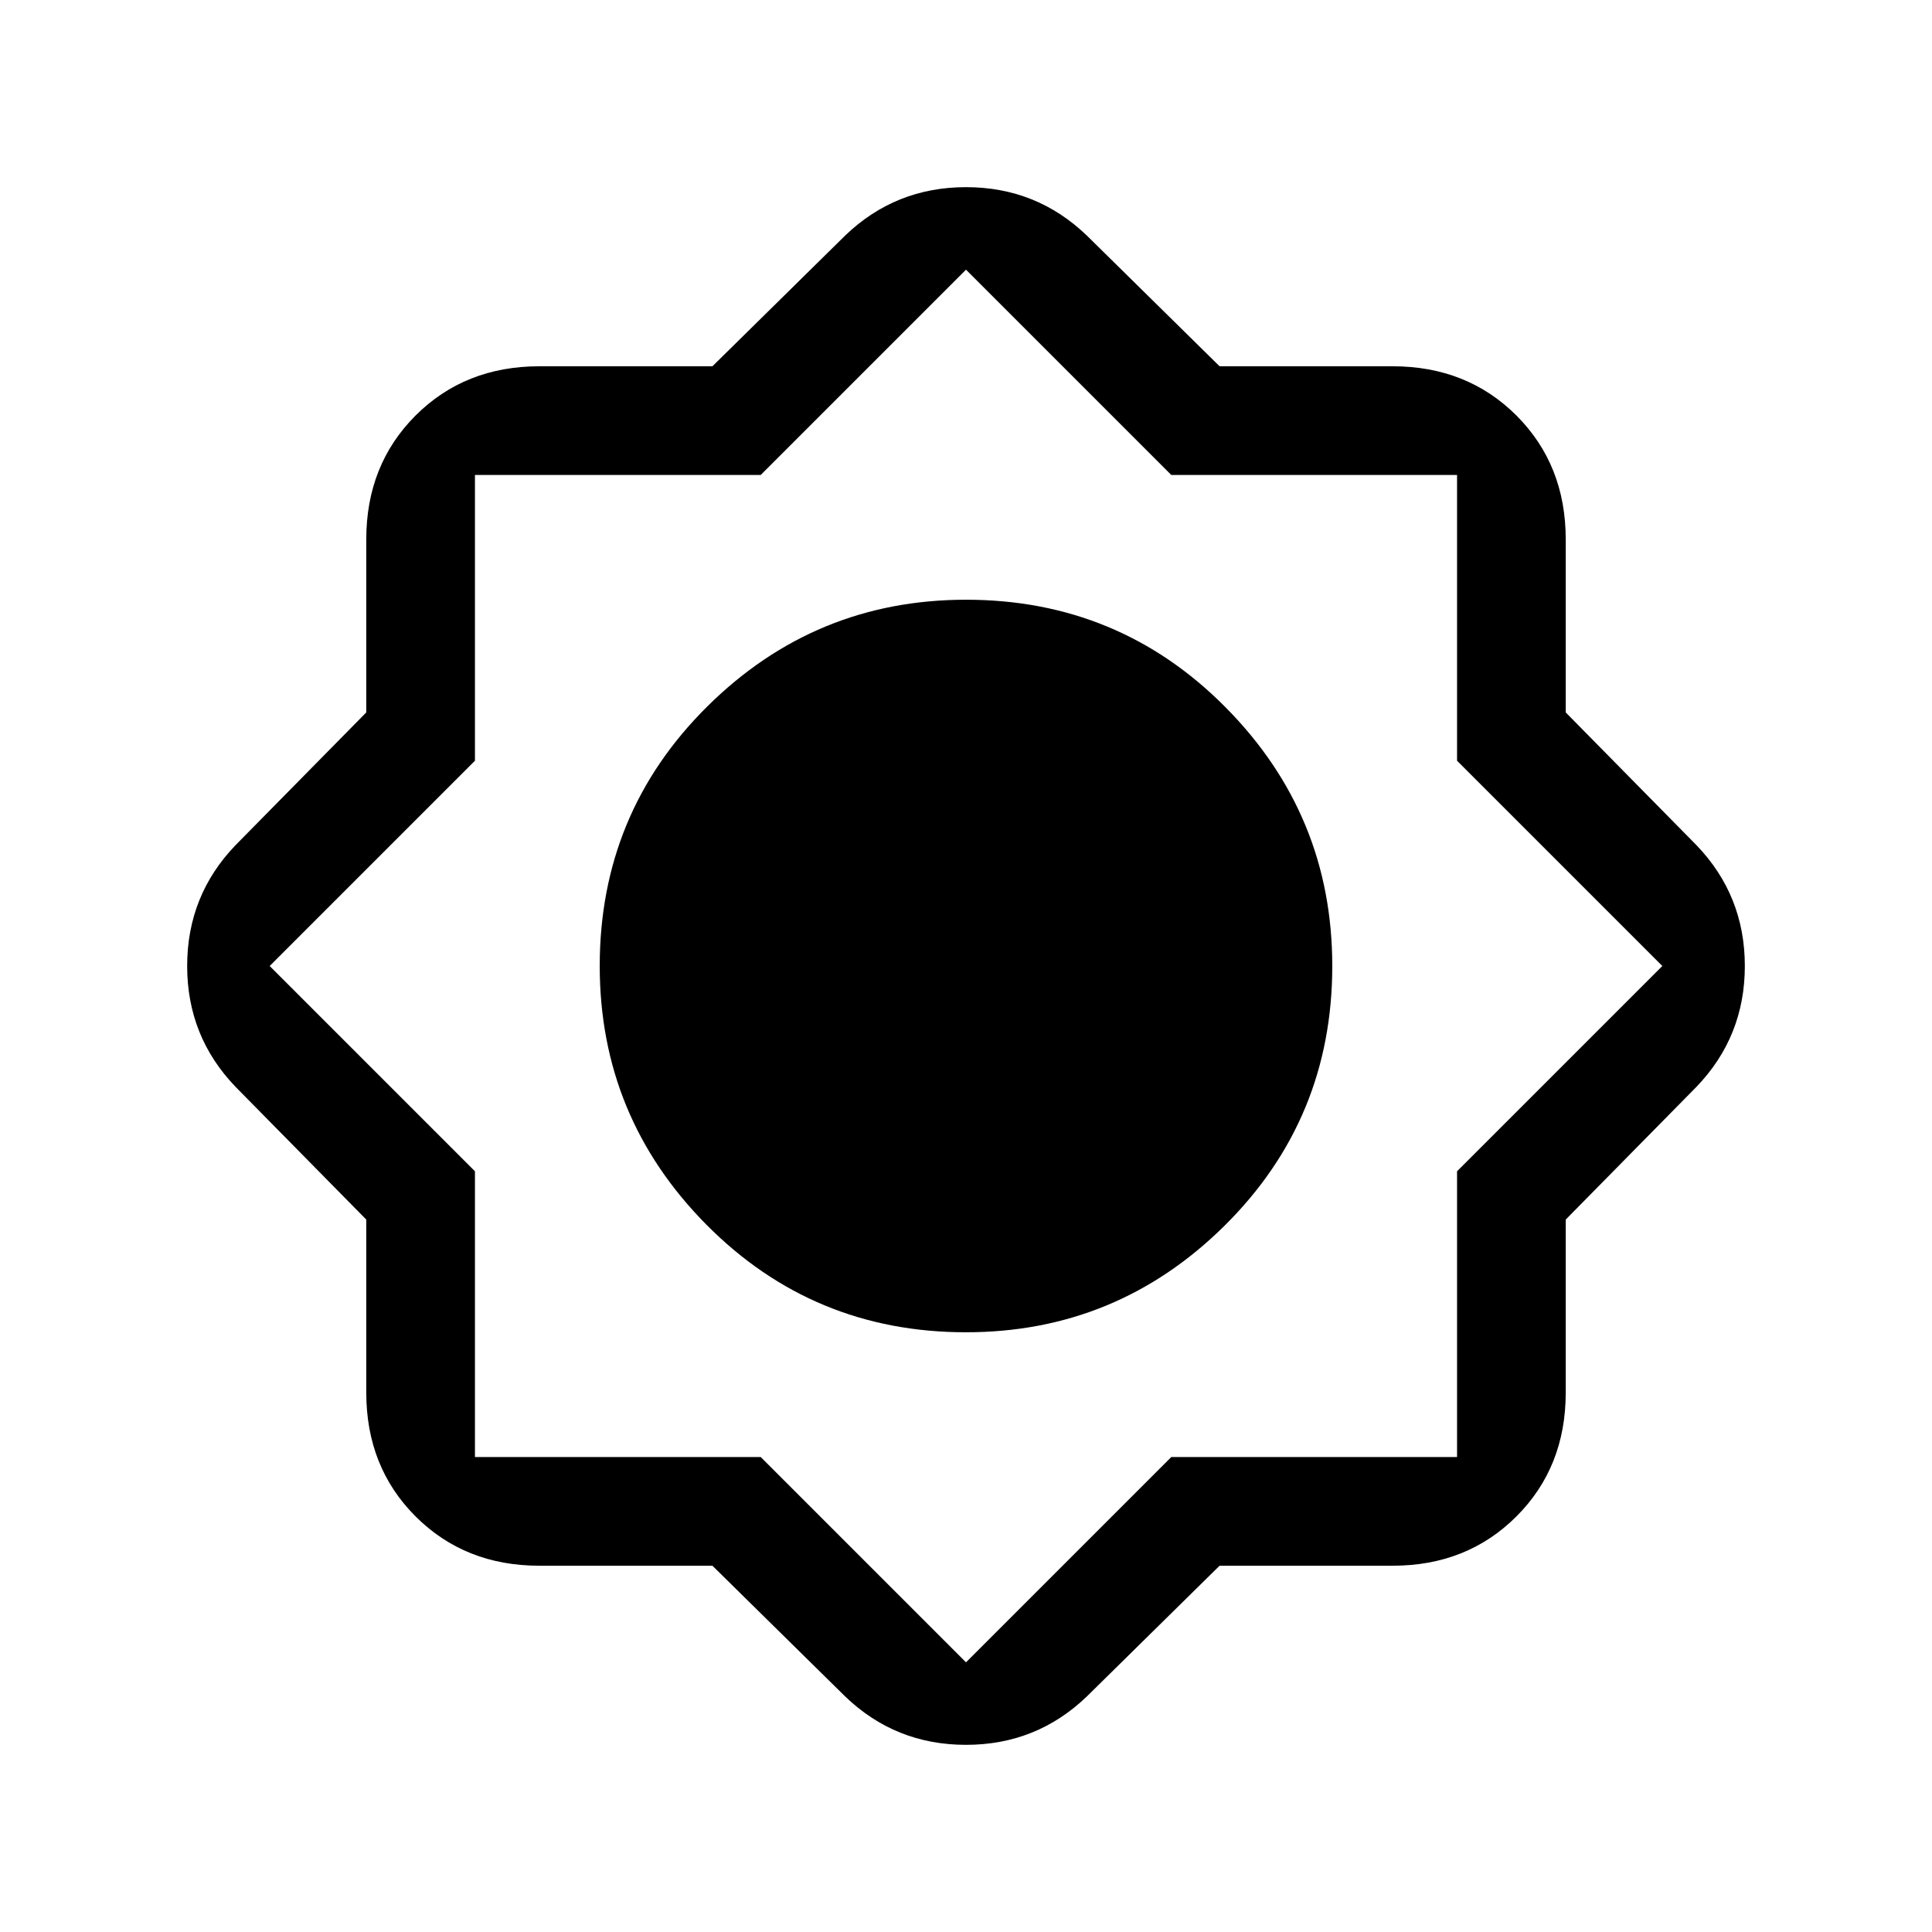 <svg xmlns="http://www.w3.org/2000/svg" height="24" width="24"><path d="M8.85 19.45H6.7Q5.775 19.45 5.162 18.837Q4.55 18.225 4.55 17.3V15.15L2.925 13.5Q2.325 12.875 2.325 12Q2.325 11.125 2.925 10.5L4.55 8.85V6.7Q4.55 5.775 5.162 5.162Q5.775 4.55 6.7 4.55H8.85L10.5 2.925Q11.125 2.325 12 2.325Q12.875 2.325 13.5 2.925L15.15 4.55H17.3Q18.225 4.55 18.838 5.162Q19.45 5.775 19.45 6.7V8.85L21.075 10.5Q21.675 11.125 21.675 12Q21.675 12.875 21.075 13.5L19.45 15.15V17.3Q19.45 18.225 18.838 18.837Q18.225 19.45 17.3 19.45H15.15L13.5 21.075Q12.875 21.675 12 21.675Q11.125 21.675 10.5 21.075ZM12 16.55Q13.875 16.55 15.213 15.225Q16.55 13.9 16.55 12Q16.55 10.125 15.225 8.787Q13.9 7.45 12 7.45Q10.125 7.45 8.787 8.775Q7.45 10.1 7.45 12Q7.45 13.875 8.775 15.213Q10.1 16.55 12 16.55ZM12 12ZM12 15.2Q13.3 15.2 14.25 14.25Q15.2 13.3 15.2 12Q15.2 10.7 14.25 9.75Q13.3 8.8 12 8.8Q10.7 8.8 9.75 9.75Q8.8 10.7 8.8 12Q8.8 13.3 9.75 14.25Q10.7 15.2 12 15.2ZM12 20.65 14.55 18.1H18.1V14.55L20.65 12L18.1 9.45V5.9H14.55L12 3.35L9.45 5.9H5.9V9.45L3.35 12L5.9 14.55V18.1H9.45ZM12 15.2Q13.3 15.2 14.25 14.25Q15.2 13.3 15.2 12Q15.2 10.7 14.25 9.75Q13.3 8.8 12 8.8Q10.7 8.8 9.75 9.75Q8.8 10.7 8.8 12Q8.8 13.3 9.75 14.25Q10.7 15.2 12 15.2Z"/></svg>
